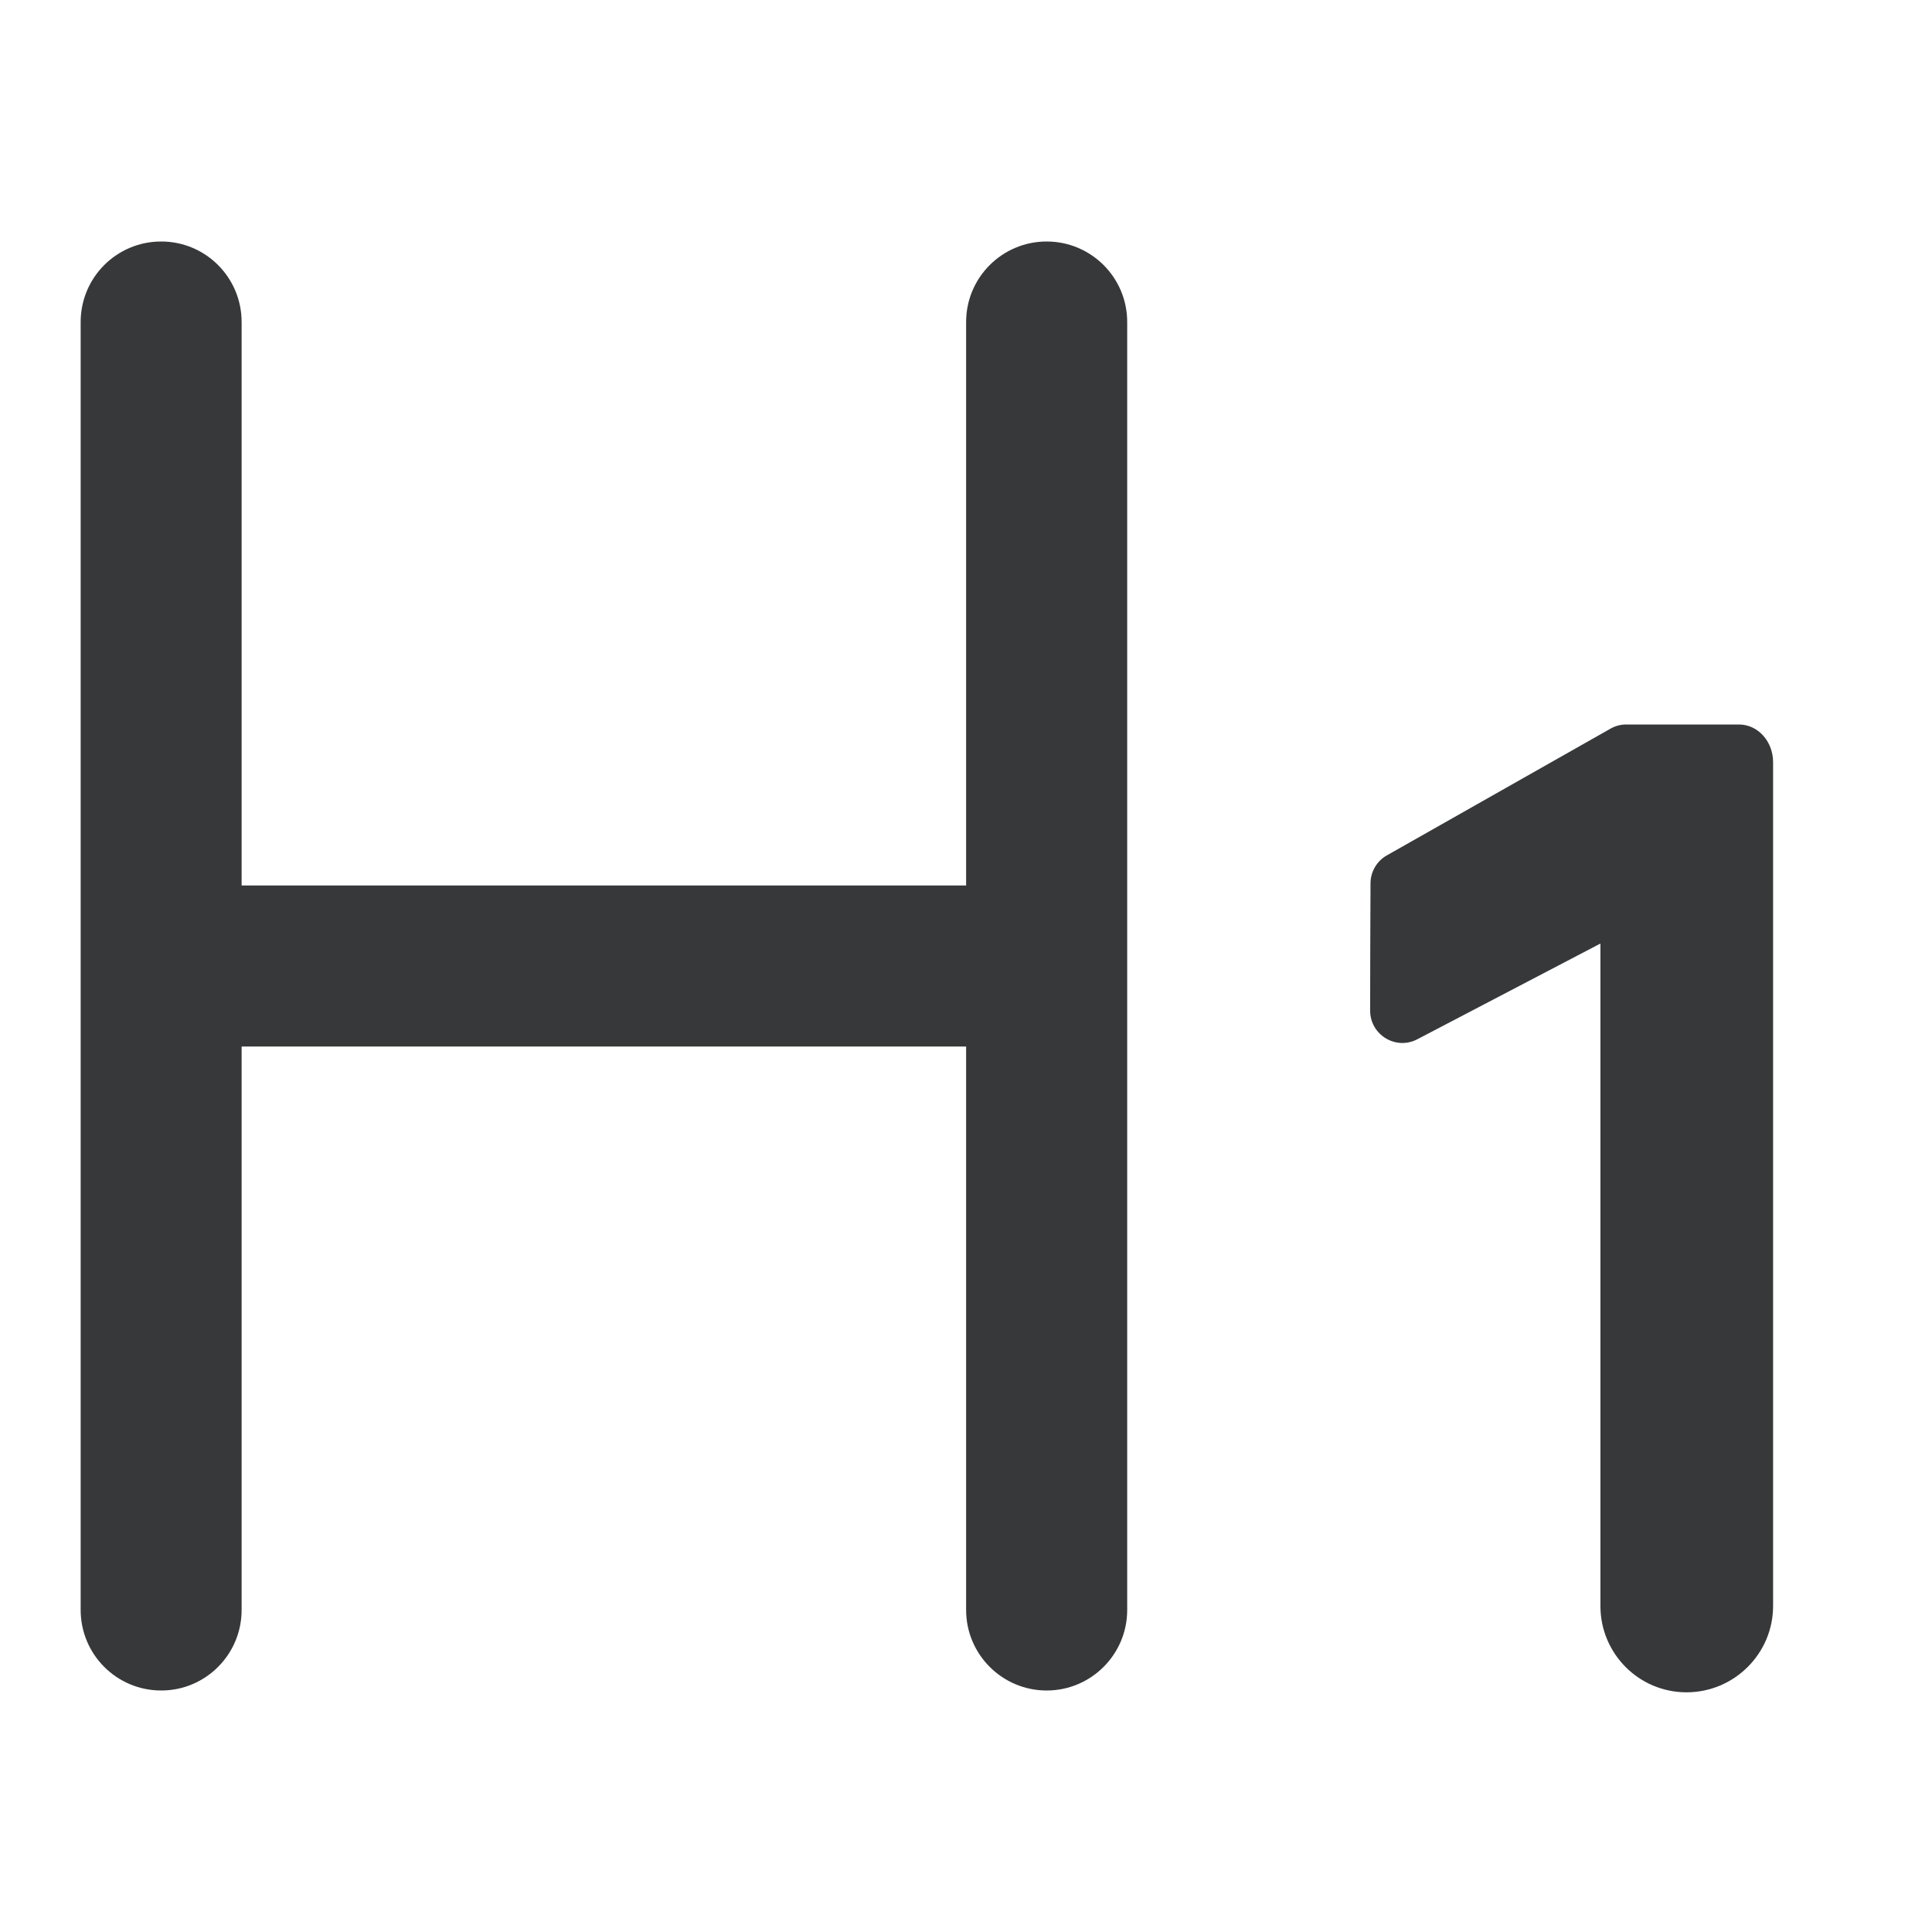 <svg width="16" height="16" viewBox="0 0 16 16" fill="none" xmlns="http://www.w3.org/2000/svg">
<g id="icon_h1">
<g id="Union">
<path d="M1.335 2C0.966 2 0.668 2.298 0.668 2.667V13.333C0.668 13.701 0.966 14 1.335 14C1.703 14 2.001 13.701 2.001 13.333V8.667H8.001V13.333C8.001 13.701 8.3 14 8.668 14C9.036 14 9.335 13.701 9.335 13.333V2.667C9.335 2.298 9.036 2 8.668 2C8.3 2 8.001 2.298 8.001 2.667V7.333H2.001V2.667C2.001 2.298 1.703 2 1.335 2Z" fill="#060709" fill-opacity="0.8"/>
<path d="M11.737 8.607C11.56 8.7 11.347 8.57 11.347 8.37C11.347 8.014 11.348 7.854 11.35 7.315C11.35 7.22 11.402 7.131 11.485 7.084L13.331 6.038C13.373 6.013 13.419 6 13.466 6H14.402C14.558 6 14.684 6.14 14.684 6.312V13.3C14.684 13.694 14.362 14.015 13.967 14.015C13.572 14.015 13.254 13.694 13.254 13.3V7.814L11.737 8.607Z" fill="#060709" fill-opacity="0.8"/>
</g>
</g>
</svg>
